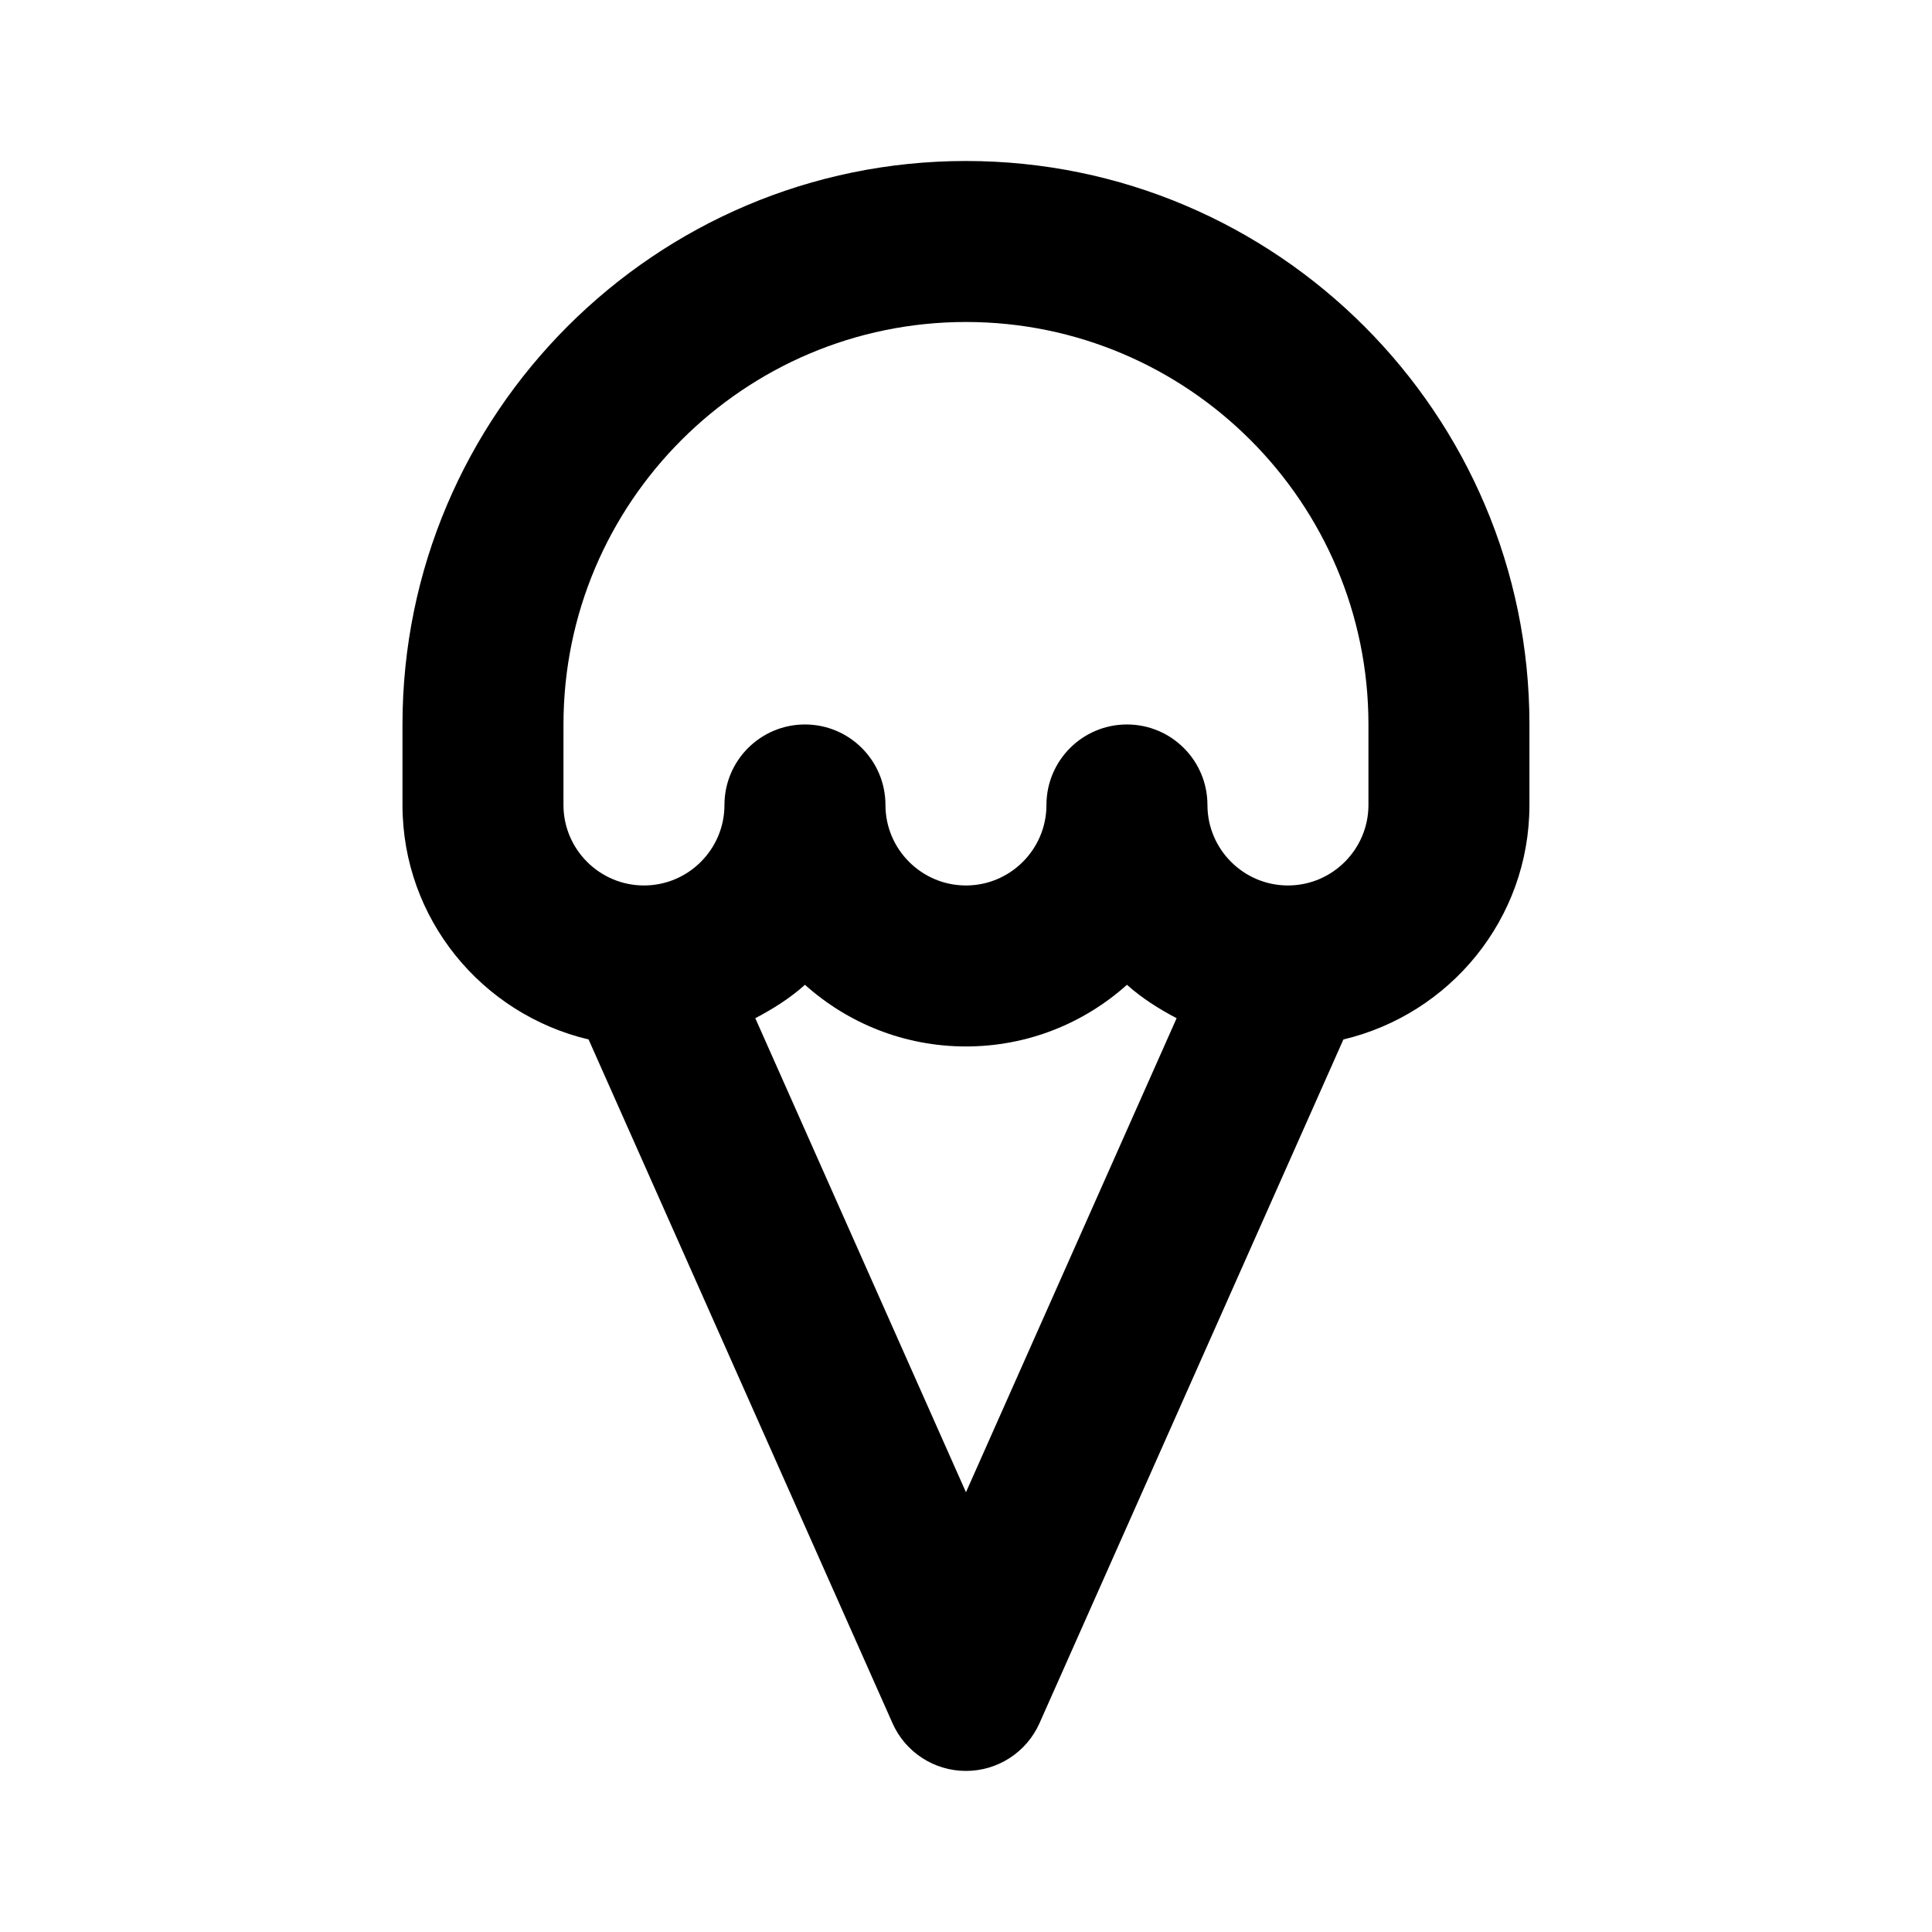 <?xml version="1.0" encoding="utf-8"?>
<!-- Generator: Adobe Illustrator 16.0.0, SVG Export Plug-In . SVG Version: 6.00 Build 0)  -->
<!DOCTYPE svg PUBLIC "-//W3C//DTD SVG 1.1//EN" "http://www.w3.org/Graphics/SVG/1.1/DTD/svg11.dtd">
<svg version="1.1" xmlns="http://www.w3.org/2000/svg" xmlns:xlink="http://www.w3.org/1999/xlink" x="0px" y="0px"
	 width="24.001px" height="24px" viewBox="0 0 24.001 24" enable-background="new 0 0 24.001 24" xml:space="preserve">
<g id="Frames-24px">
	<rect fill="none" width="24.001" height="24"/>
</g>
<g id="Outline">
	<path  d="M12,2C8.14,2,5,5.14,5,9v1c0,1.417,0.989,2.6,2.312,2.913l3.775,8.493C11.247,21.768,11.605,22,12,22
		s0.753-0.232,0.914-0.594l3.775-8.493C18.011,12.6,19,11.417,19,10V9C19,5.14,15.86,2,12,2z M12,18.538l-2.617-5.889
		C9.604,12.533,9.815,12.4,10,12.234C10.531,12.71,11.232,13,12,13s1.469-0.29,2-0.766c0.185,0.166,0.396,0.299,0.617,0.415
		L12,18.538z M17,10c0,0.551-0.449,1-1,1s-1-0.449-1-1c0-0.552-0.448-1-1-1s-1,0.448-1,1c0,0.551-0.449,1-1,1s-1-0.449-1-1
		c0-0.552-0.448-1-1-1s-1,0.448-1,1c0,0.551-0.449,1-1,1s-1-0.449-1-1V9c0-2.757,2.243-5,5-5s5,2.243,5,5V10z"/>
</g>
</svg>
